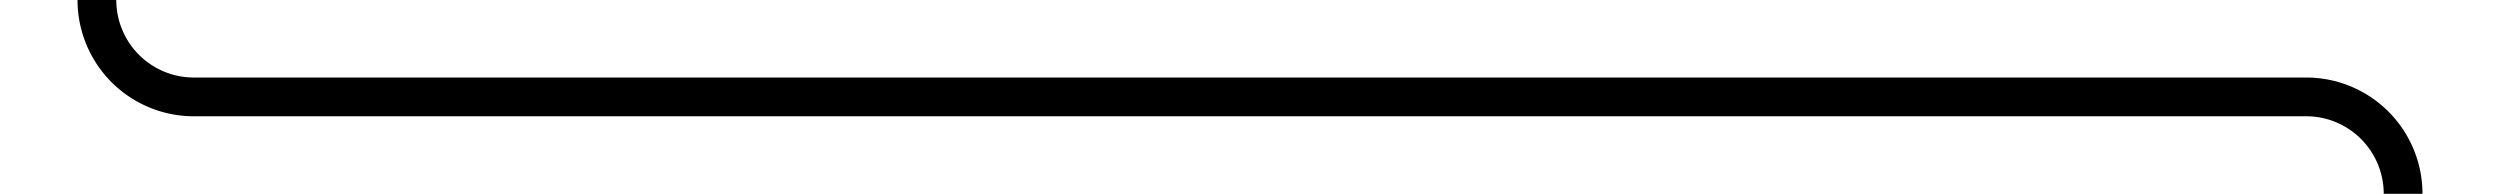 ﻿<?xml version="1.0" encoding="utf-8"?>
<svg version="1.1" xmlns:xlink="http://www.w3.org/1999/xlink" width="129px" height="10px" preserveAspectRatio="xMinYMid meet" viewBox="706 985  129 8" xmlns="http://www.w3.org/2000/svg">
  <path d="M 733 844  L 716 844  A 5 5 0 0 0 711 849 L 711 984  A 5 5 0 0 0 716 989 L 825 989  A 5 5 0 0 1 830 994 L 830 1002  " stroke-width="2" stroke="#000000" fill="none" />
  <path d="M 822.4 1001  L 830 1008  L 837.6 1001  L 822.4 1001  Z " fill-rule="nonzero" fill="#000000" stroke="none" />
</svg>